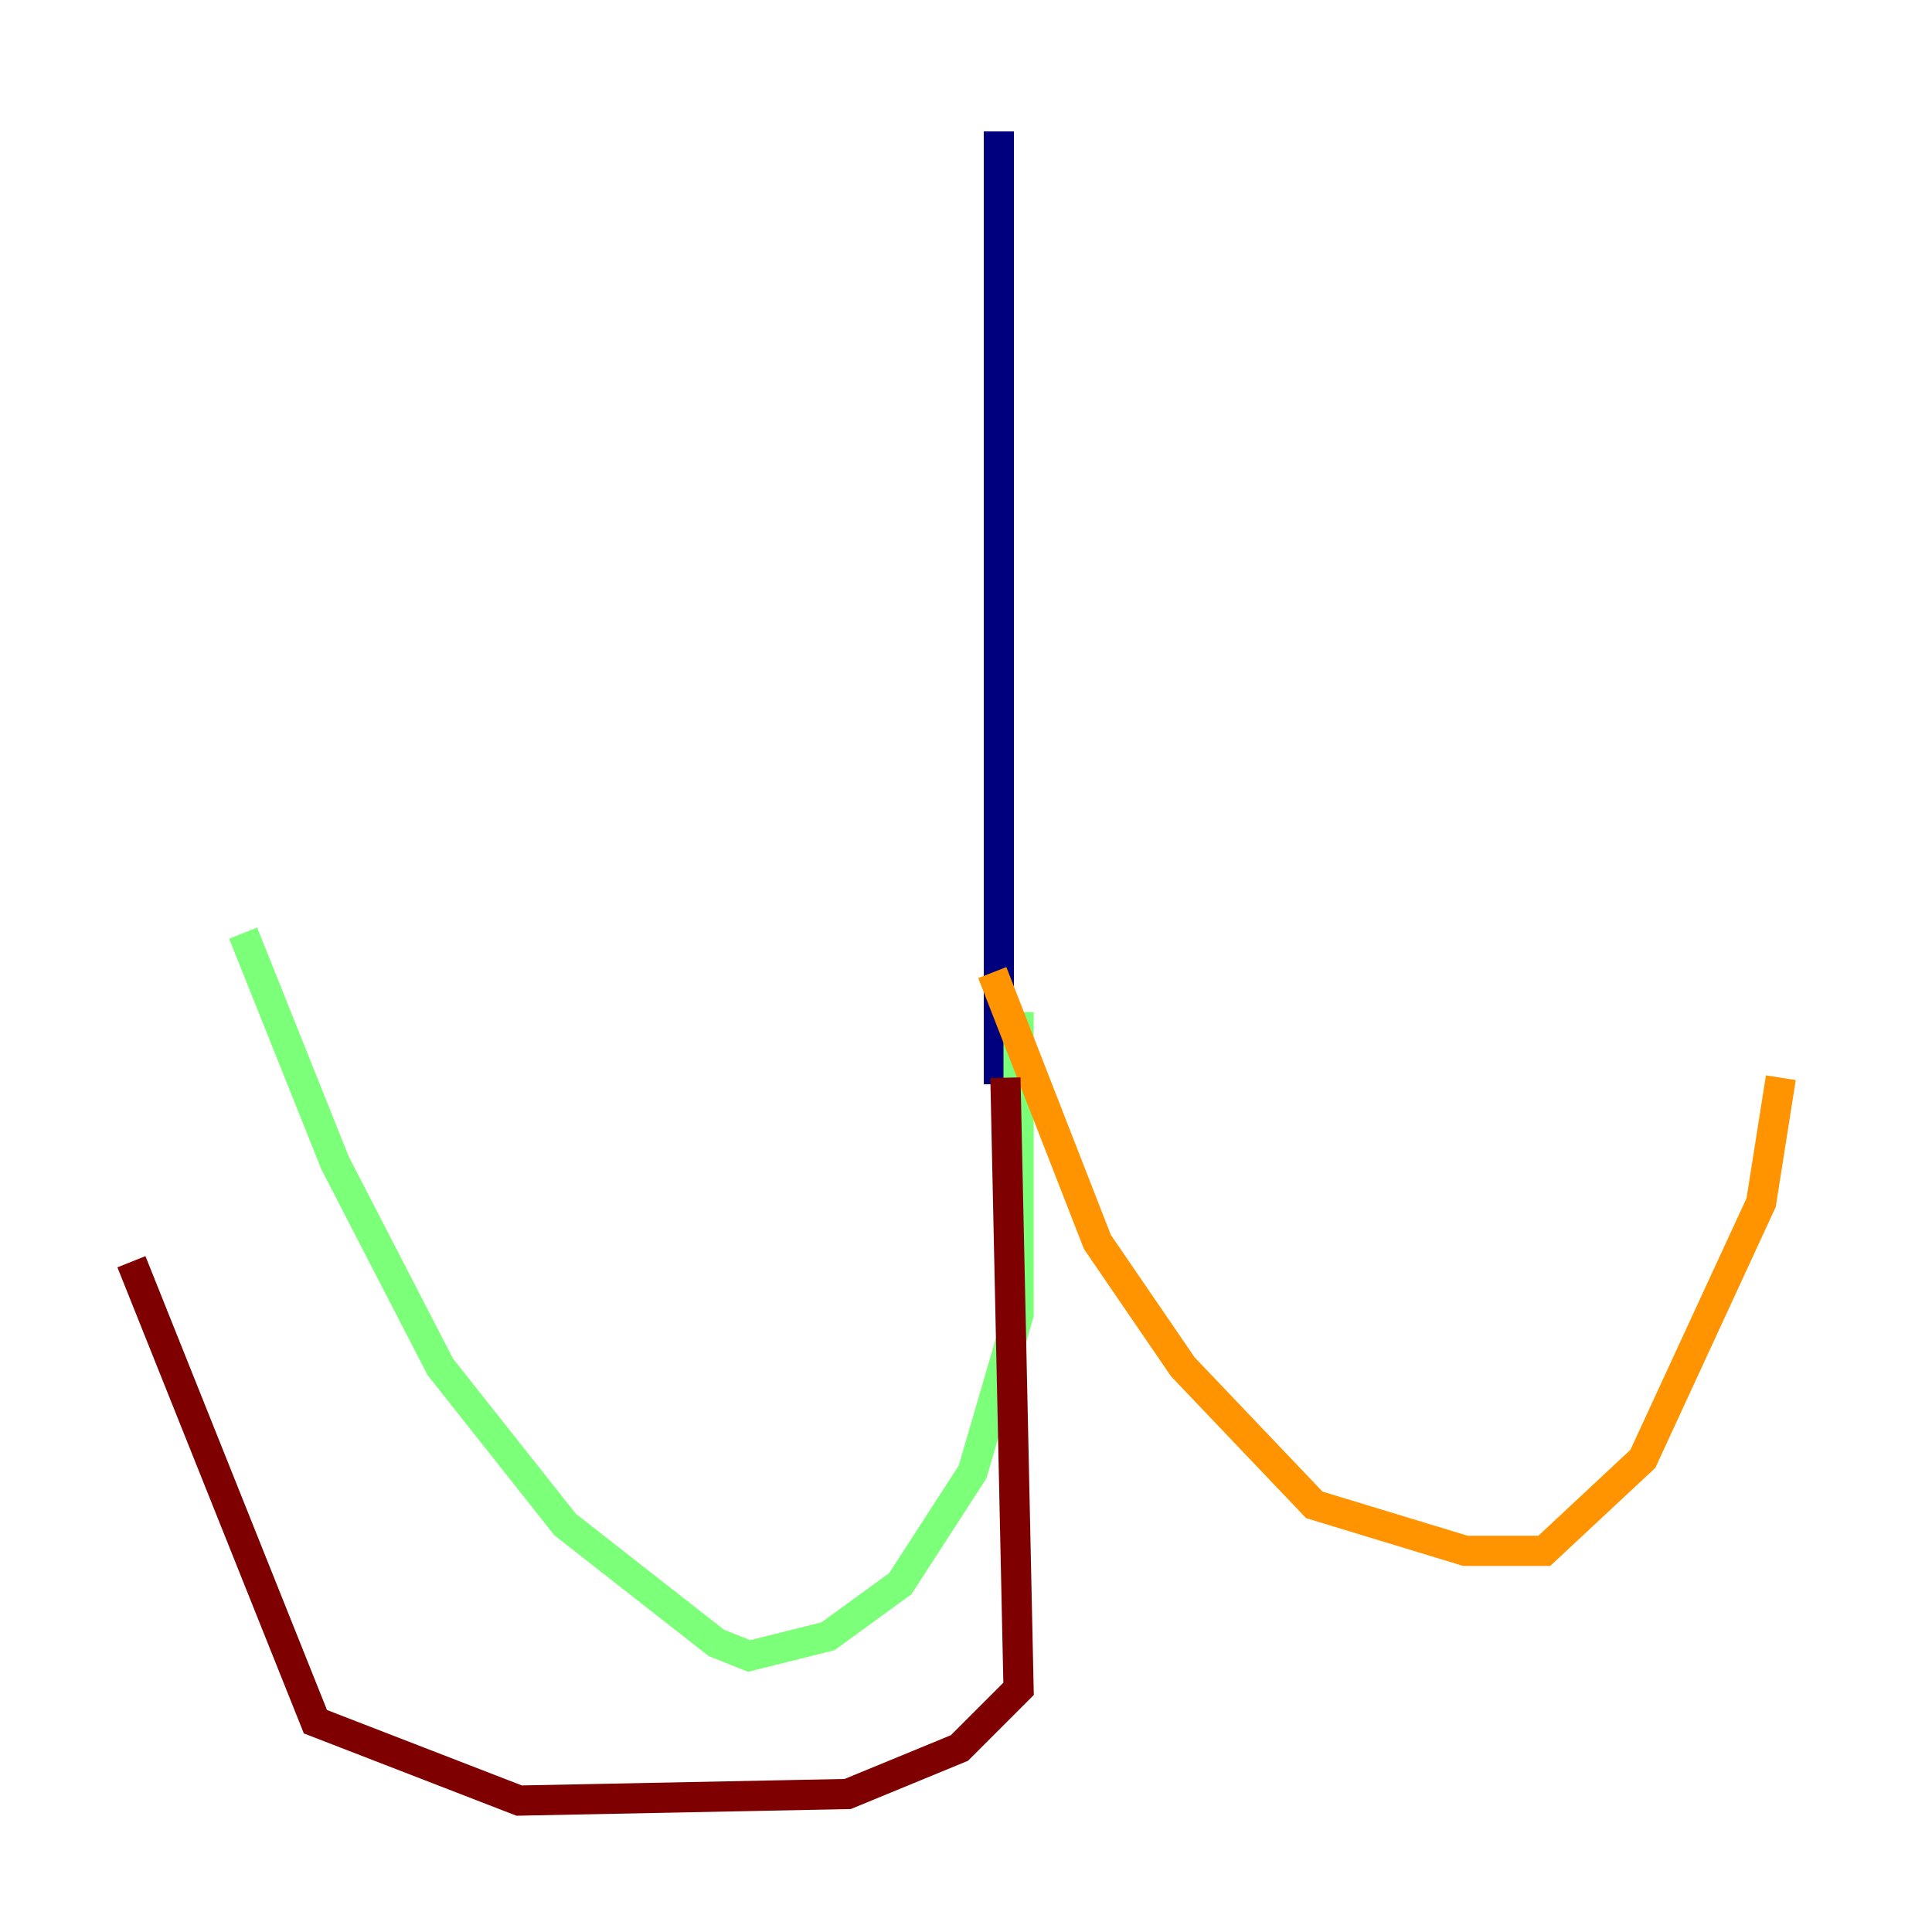 <?xml version="1.0" encoding="utf-8" ?>
<svg baseProfile="tiny" height="128" version="1.2" viewBox="0,0,128,128" width="128" xmlns="http://www.w3.org/2000/svg" xmlns:ev="http://www.w3.org/2001/xml-events" xmlns:xlink="http://www.w3.org/1999/xlink"><defs /><polyline fill="none" points="66.177,8.707 66.177,71.837" stroke="#00007f" stroke-width="2" /><polyline fill="none" points="66.177,71.837 66.177,71.837" stroke="#0080ff" stroke-width="2" /><polyline fill="none" points="67.483,67.048 67.483,87.075 64.435,97.524 59.646,104.925 54.857,108.408 49.633,109.714 47.456,108.844 37.442,101.007 29.17,90.558 22.204,77.061 16.109,61.823" stroke="#7cff79" stroke-width="2" /><polyline fill="none" points="65.742,64.435 72.707,82.286 78.367,90.558 87.075,99.701 97.088,102.748 102.313,102.748 108.844,96.653 116.68,79.674 117.986,71.401" stroke="#ff9400" stroke-width="2" /><polyline fill="none" points="66.612,71.401 67.483,111.891 63.565,115.809 56.163,118.857 34.395,119.293 20.898,114.068 8.707,83.592" stroke="#7f0000" stroke-width="2" /></svg>